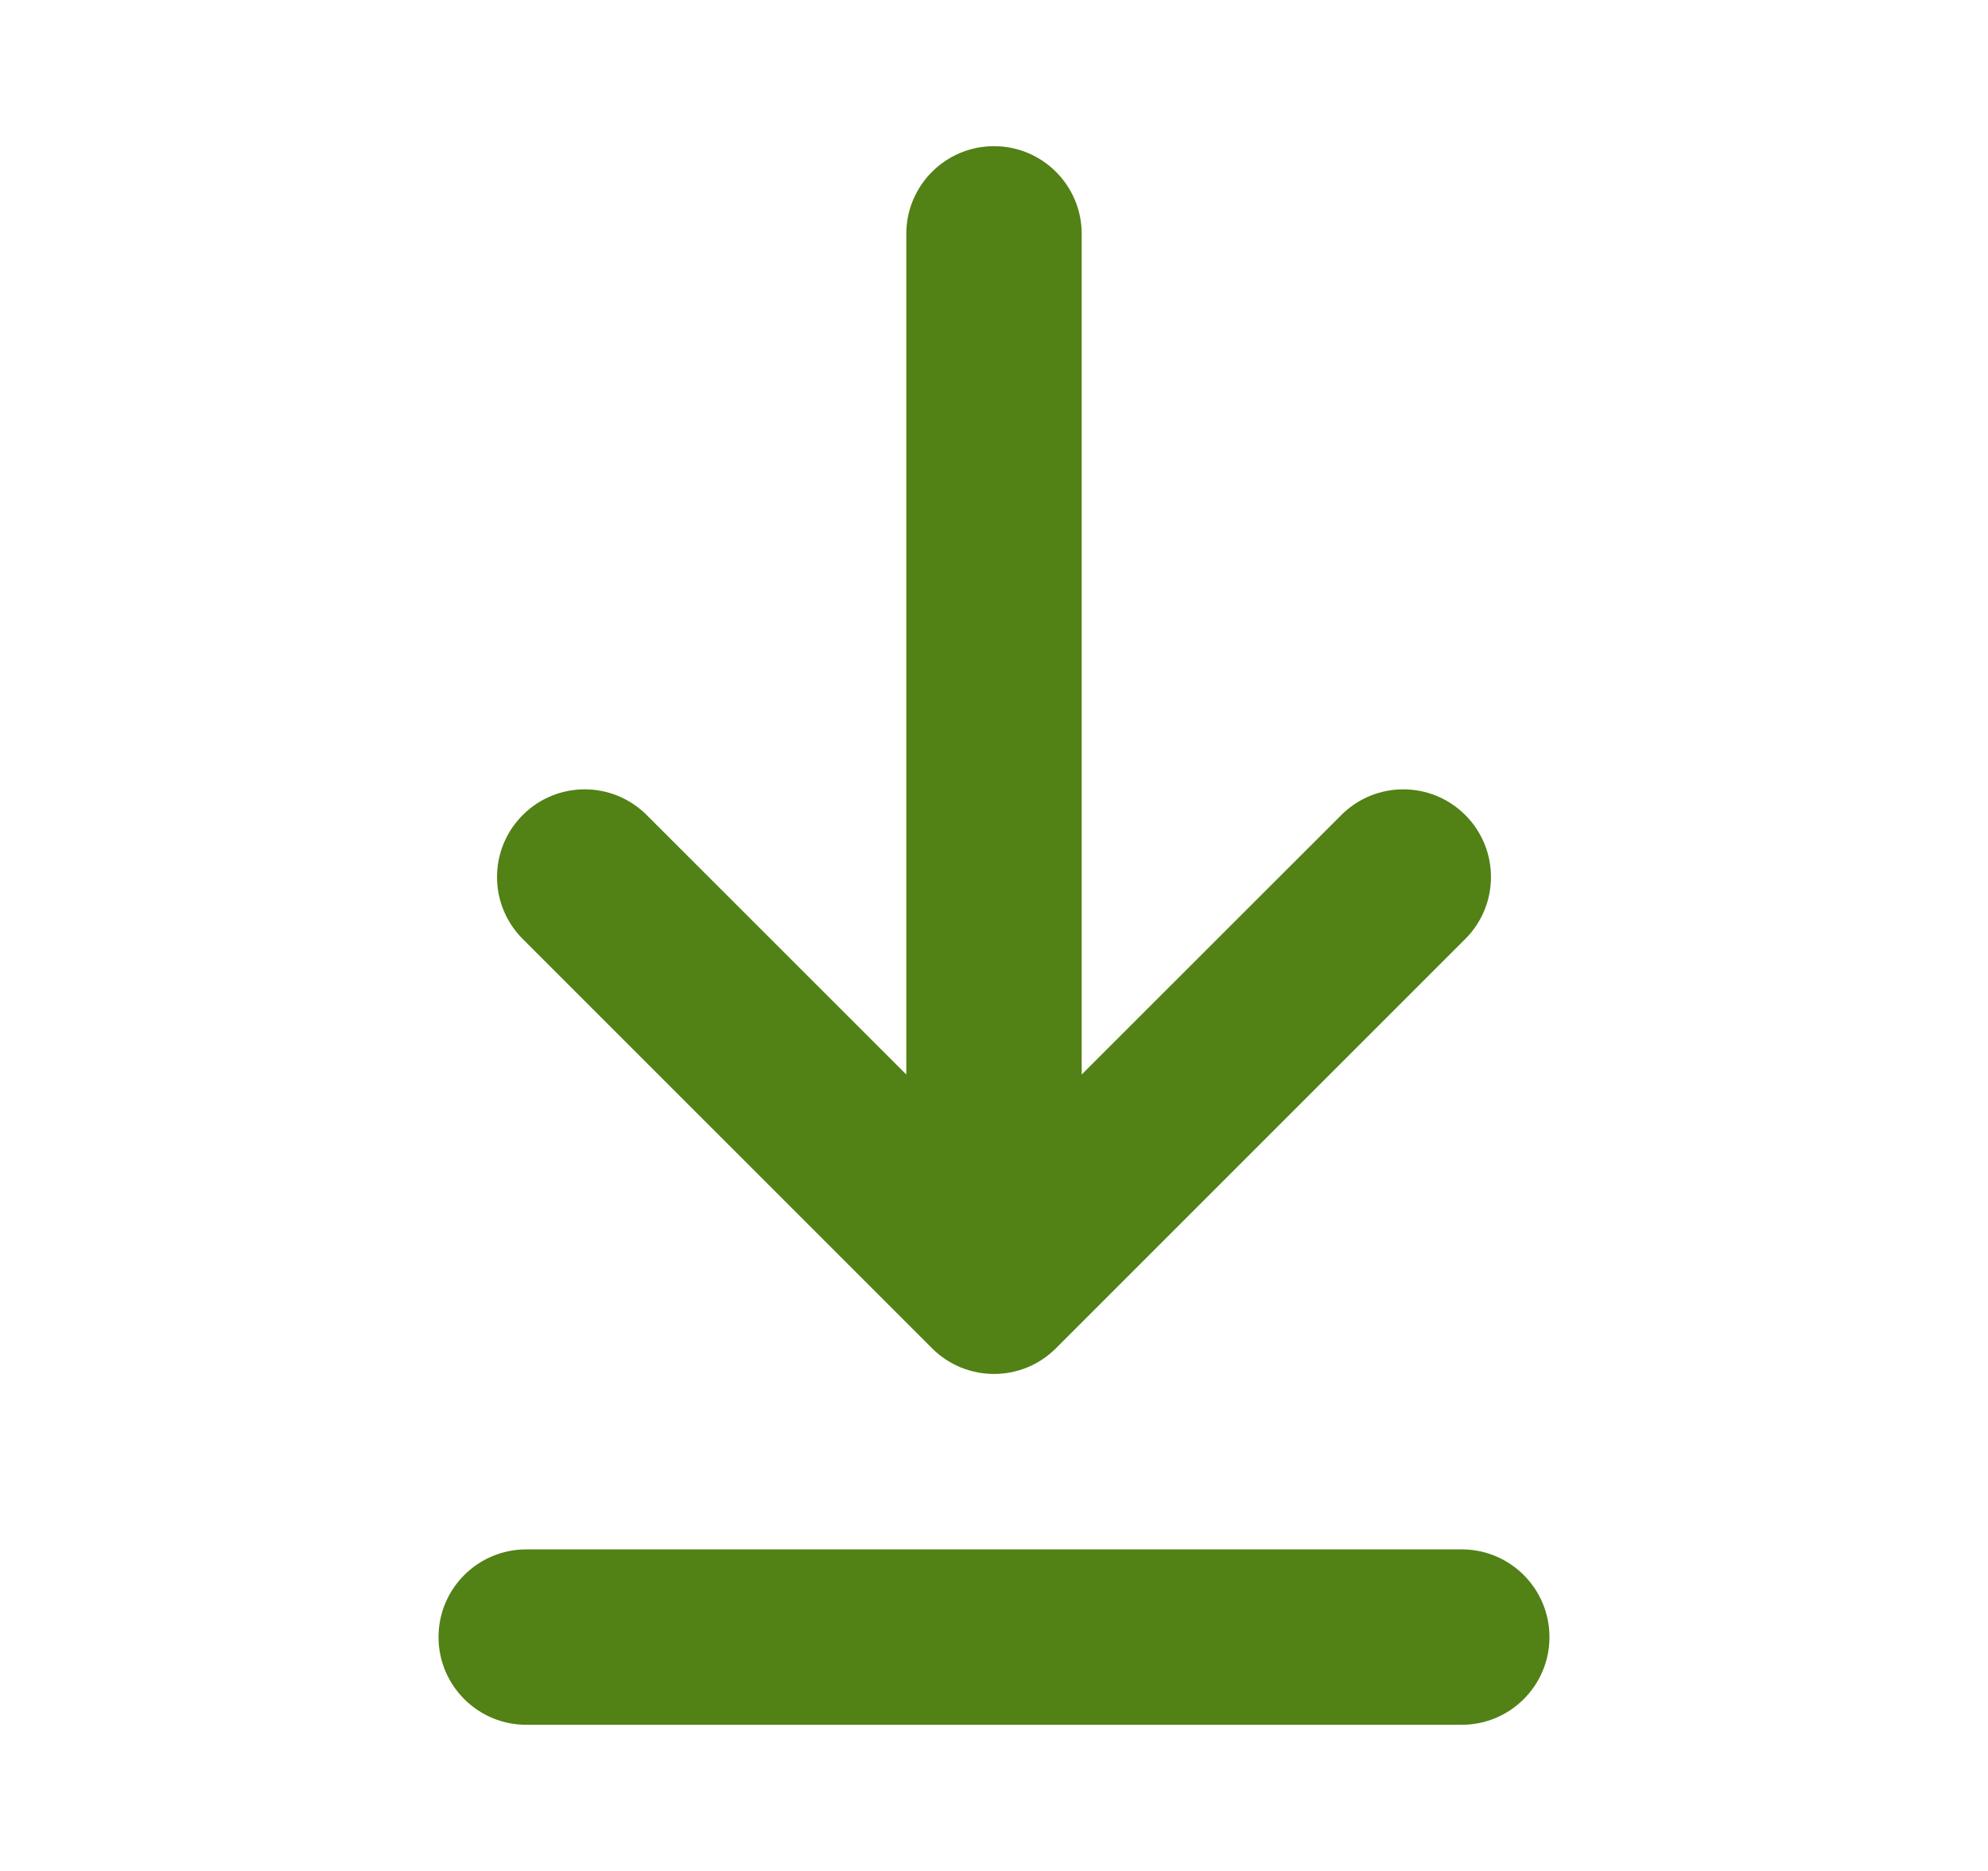 <svg width="17" height="16" viewBox="0 0 17 16" fill="none" xmlns="http://www.w3.org/2000/svg">
<path fill-rule="evenodd" clip-rule="evenodd" d="M3.75 14C3.75 13.586 4.086 13.25 4.5 13.25L12.5 13.25C12.914 13.25 13.25 13.586 13.25 14C13.25 14.414 12.914 14.75 12.5 14.75L4.5 14.75C4.086 14.75 3.75 14.414 3.75 14ZM4.47 6.97C4.763 6.677 5.237 6.677 5.53 6.97L7.75 9.189L7.75 2C7.75 1.586 8.086 1.25 8.5 1.25C8.914 1.25 9.25 1.586 9.25 2L9.25 9.189L11.47 6.97C11.763 6.677 12.237 6.677 12.53 6.97C12.823 7.263 12.823 7.737 12.53 8.03L9.03 11.53C8.737 11.823 8.263 11.823 7.97 11.53L4.47 8.03C4.177 7.737 4.177 7.263 4.47 6.97Z" fill="#528116"/>
</svg>
